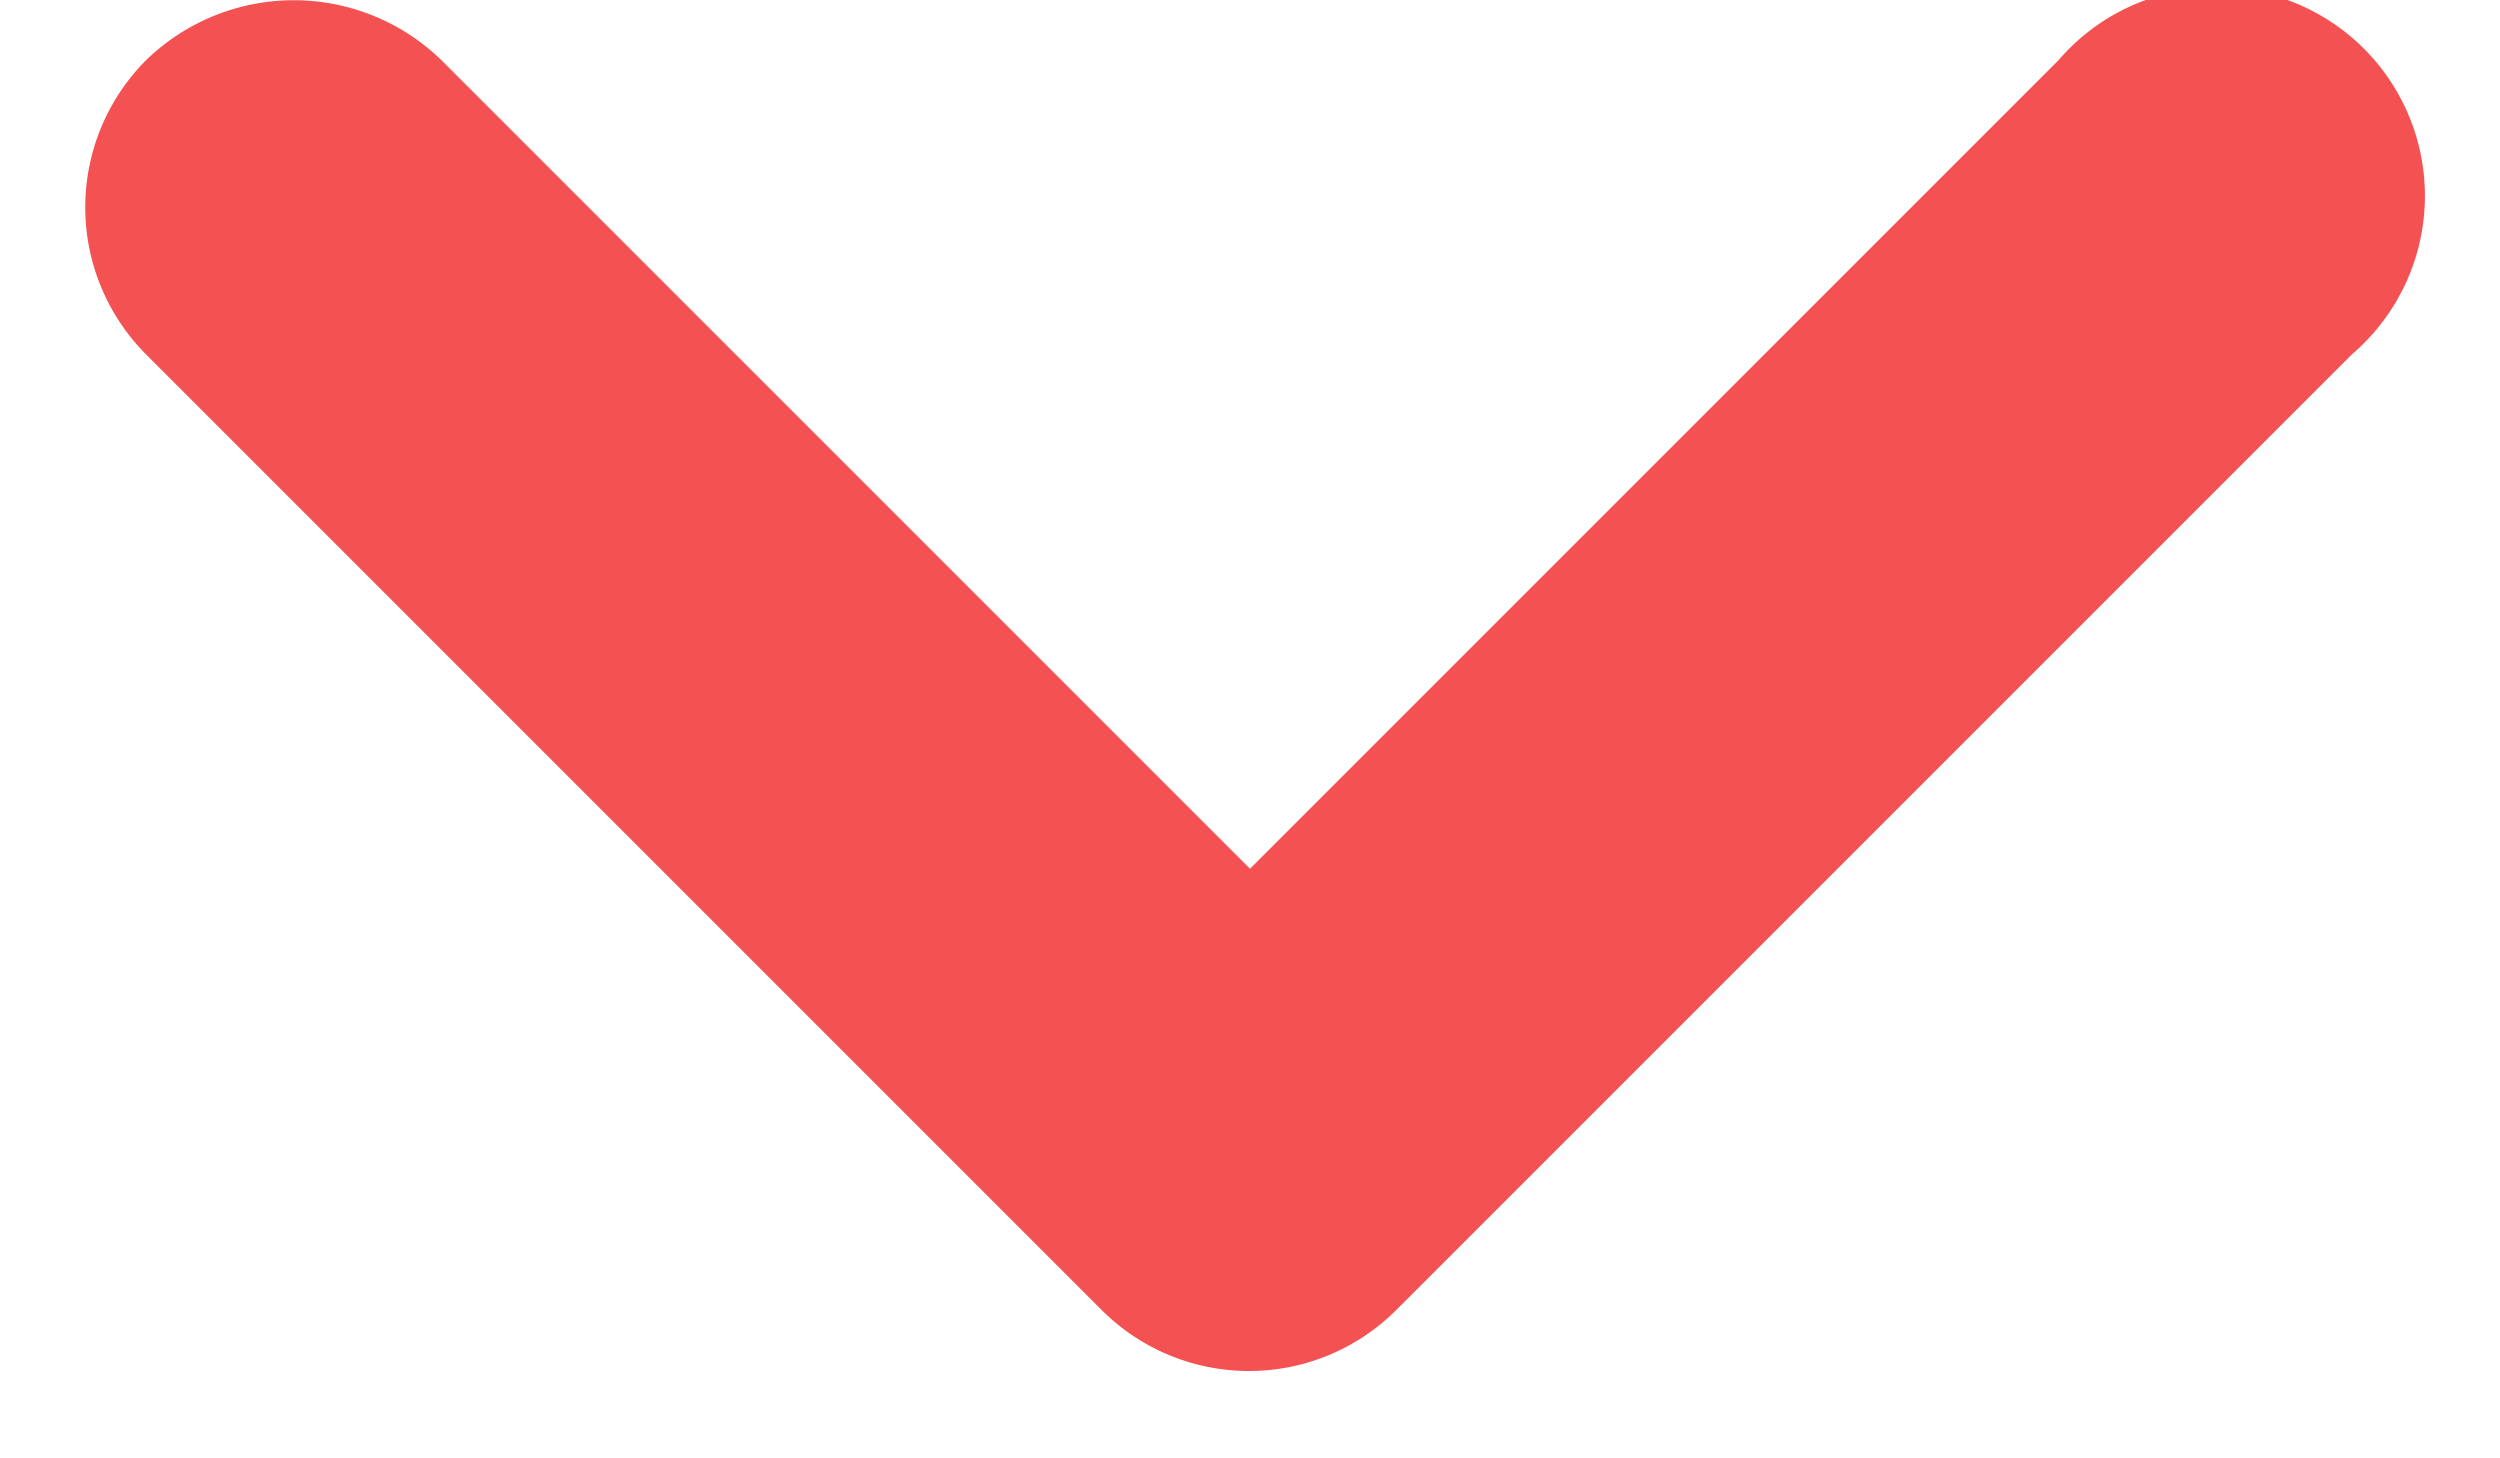 <svg xmlns="http://www.w3.org/2000/svg" xmlns:xlink="http://www.w3.org/1999/xlink" width="12" height="7" viewBox="0 0 12 7">
  <defs>
    <clipPath id="clip-path">
      <rect id="Retângulo_3" data-name="Retângulo 3" width="12" height="7" transform="translate(844 -82)" fill="none" stroke="#707070" stroke-width="1"/>
    </clipPath>
  </defs>
  <g id="Grupo_de_máscara_2" data-name="Grupo de máscara 2" transform="translate(-844 82)" clip-path="url(#clip-path)">
    <g id="Icons" transform="translate(821 -70)">
      <g id="Rounded" transform="translate(-593 -2479)">
        <g id="Hardware" transform="translate(100 2404)">
          <g id="_-Round-_-Hardware-_-keyboard_arrow_down" data-name="-Round-/-Hardware-/-keyboard_arrow_down" transform="translate(510 54)">
            <g id="Grupo_1" data-name="Grupo 1">
              <rect id="Rectangle-Copy-103" width="24" height="24" fill="none"/>
              <path id="_-Icon-Color" data-name="🔹-Icon-Color" d="M8.12,9.29,12,13.17l3.88-3.88a1,1,0,1,1,1.41,1.41L12.7,15.29a1,1,0,0,1-1.41,0L6.7,10.7a1,1,0,0,1,0-1.41A1.017,1.017,0,0,1,8.12,9.29Z" fill="#f45152" fill-rule="evenodd"/>
            </g>
          </g>
        </g>
      </g>
    </g>
  </g>
</svg>

